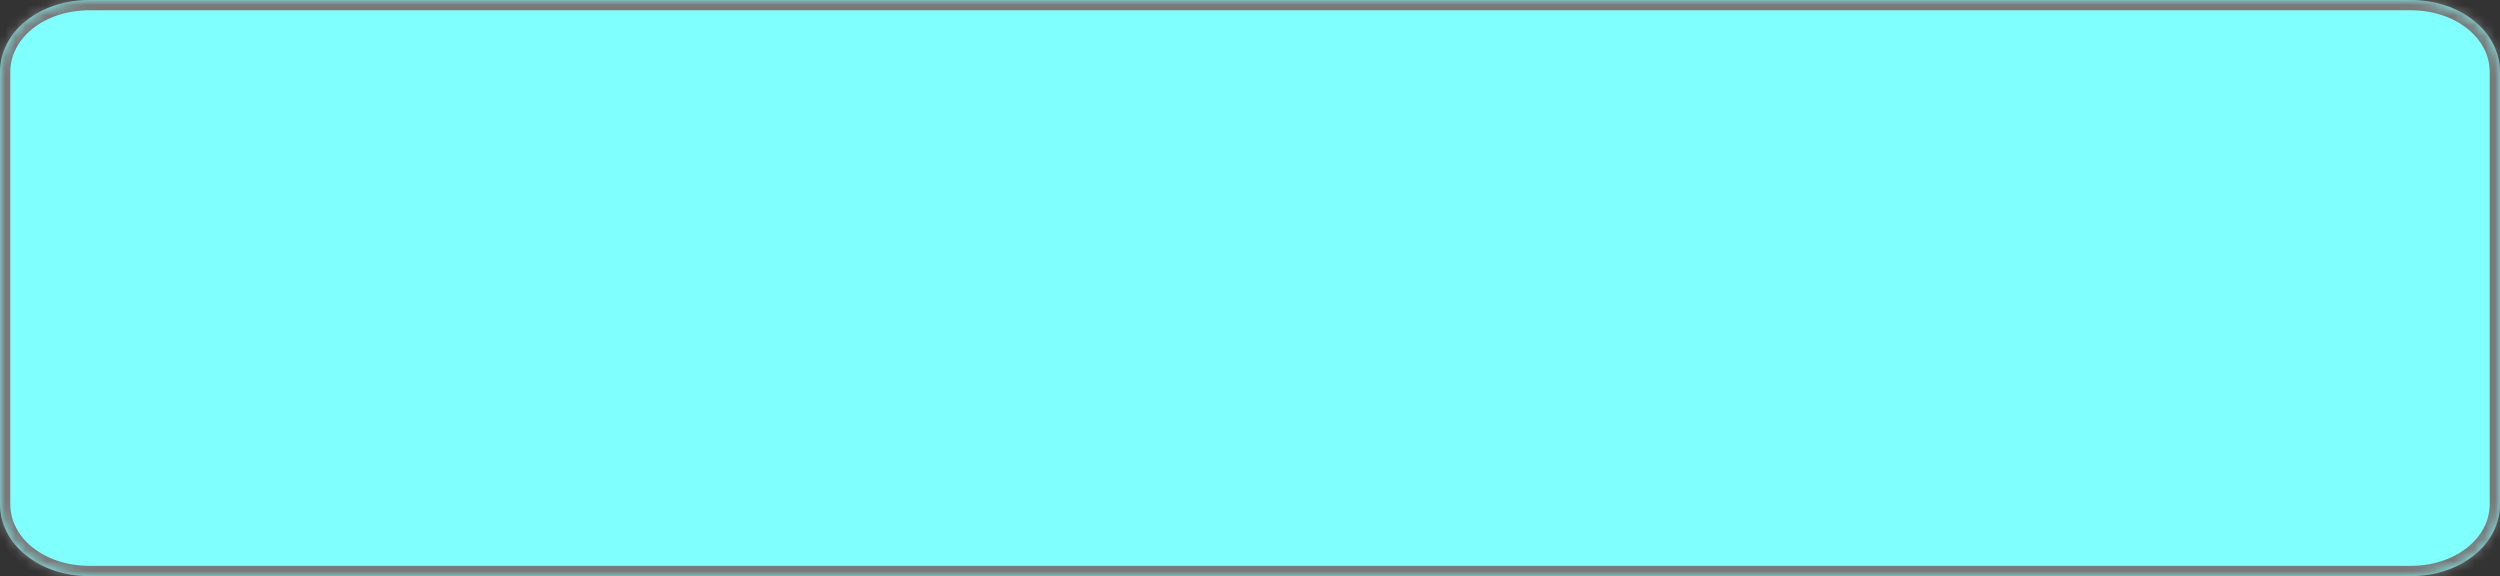 ﻿<?xml version="1.0" encoding="utf-8"?>
<svg version="1.1" xmlns:xlink="http://www.w3.org/1999/xlink" width="243px" height="56px" xmlns="http://www.w3.org/2000/svg">
  <rect width="100%" height="100%" fill="#333333" stroke="none"/>
  <defs>
    <mask fill="white" id="clip3">
      <path d="M 0 49  L 0 7  C 0 3.08  3.819 0  8.679 0  L 114.557 0  L 234.321 0  C 239.181 0  243 3.08  243 7  L 243 49  C 243 52.92  239.181 56  234.321 56  L 8.679 56  C 3.819 56  0 52.92  0 49  Z " fill-rule="evenodd" />
    </mask>
  </defs>
  <g transform="matrix(1 0 0 1 -302 -340 )">
    <path d="M 0 49  L 0 7  C 0 3.08  3.819 0  8.679 0  L 114.557 0  L 234.321 0  C 239.181 0  243 3.08  243 7  L 243 49  C 243 52.92  239.181 56  234.321 56  L 8.679 56  C 3.819 56  0 52.92  0 49  Z " fill-rule="nonzero" fill="#80ffff" stroke="none" transform="matrix(1 0 0 1 302 340 )" />
    <path d="M 0 49  L 0 7  C 0 3.08  3.819 0  8.679 0  L 114.557 0  L 234.321 0  C 239.181 0  243 3.08  243 7  L 243 49  C 243 52.92  239.181 56  234.321 56  L 8.679 56  C 3.819 56  0 52.92  0 49  Z " stroke-width="2" stroke="#797979" fill="none" transform="matrix(1 0 0 1 302 340 )" mask="url(#clip3)" />
  </g>
</svg>